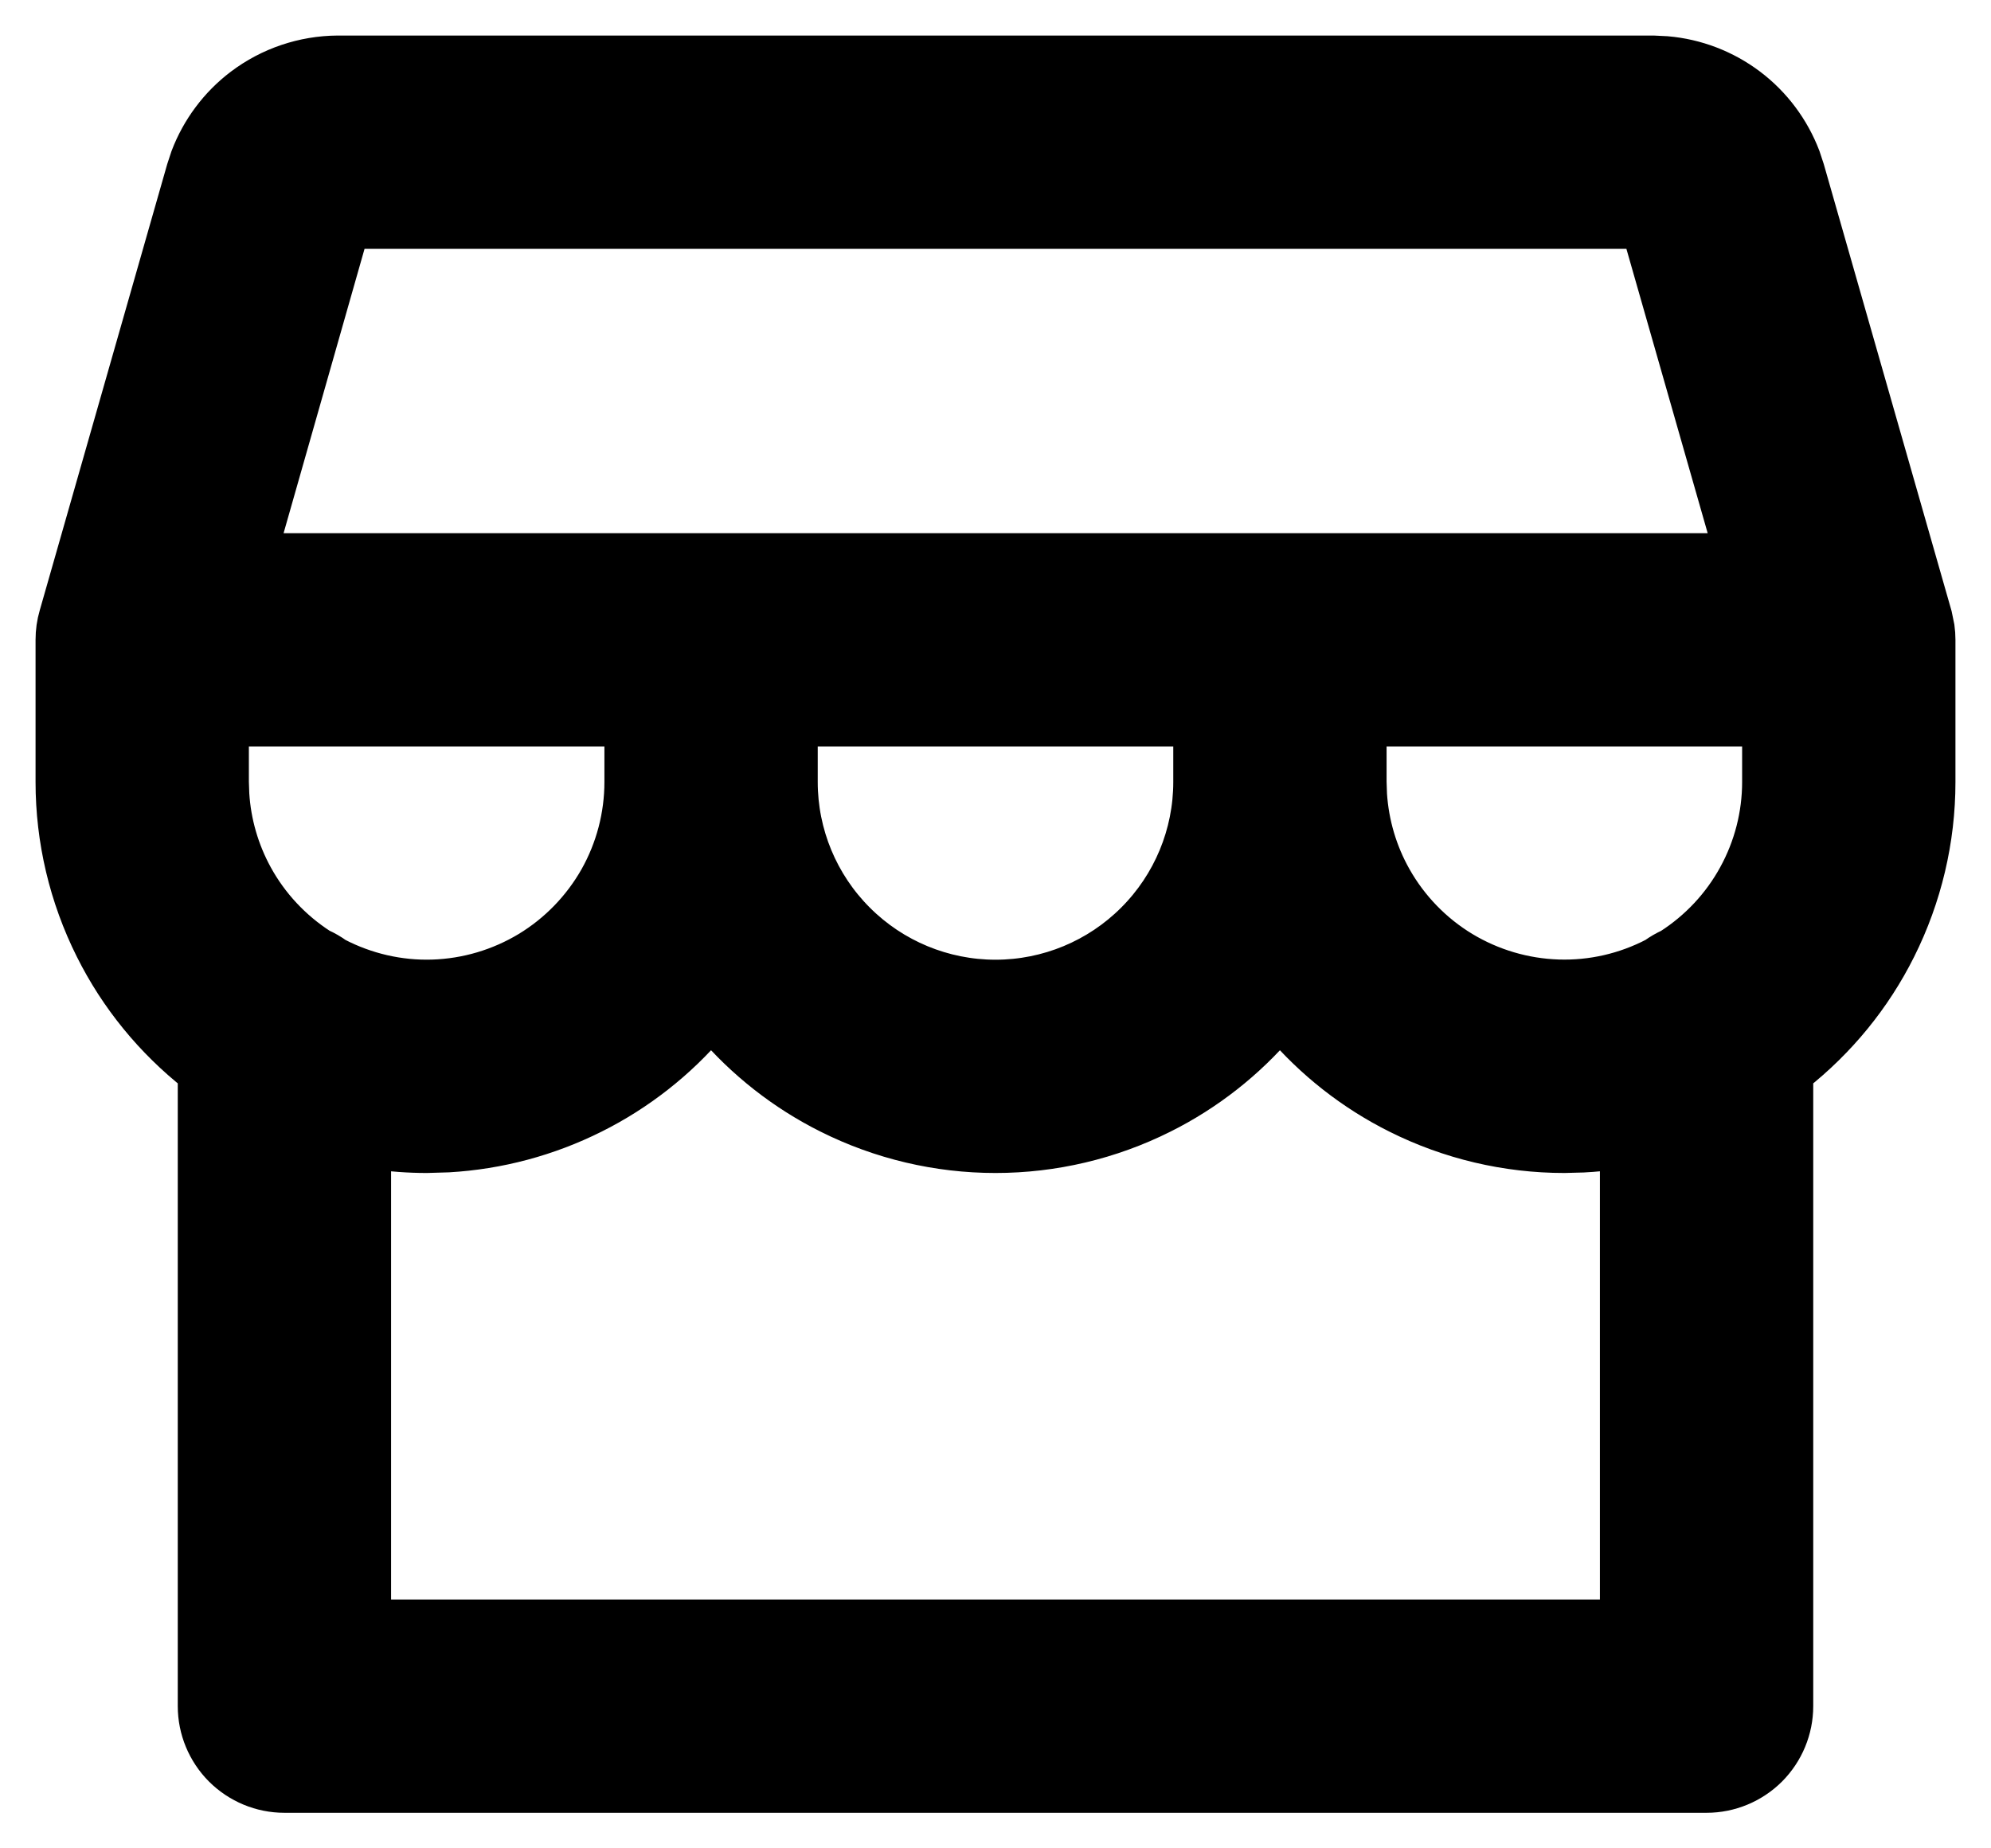 <svg width="28" height="26" viewBox="0 0 28 26" fill="none" xmlns="http://www.w3.org/2000/svg">
<path d="M23.251 0.75L23.434 0.759C23.856 0.795 24.261 0.95 24.602 1.207C24.942 1.464 25.201 1.812 25.352 2.208L25.409 2.381L27.203 8.656L27.238 8.827C27.246 8.884 27.25 8.942 27.25 9V11C27.25 11.815 27.06 12.619 26.695 13.348C26.35 14.039 25.856 14.642 25.25 15.12V24C25.25 24.331 25.118 24.649 24.884 24.884C24.649 25.118 24.331 25.25 24 25.25H4C3.668 25.25 3.351 25.118 3.116 24.884C2.882 24.649 2.75 24.331 2.75 24V15.12C2.144 14.642 1.65 14.039 1.305 13.348C0.94 12.619 0.75 11.815 0.75 11V9C0.75 8.883 0.766 8.767 0.799 8.655L2.591 2.381L2.648 2.208C2.799 1.812 3.058 1.464 3.398 1.207C3.787 0.913 4.262 0.753 4.749 0.75H23.251ZM18 14.399C17.543 14.937 16.981 15.379 16.348 15.695C15.619 16.06 14.815 16.25 14 16.25C13.185 16.25 12.381 16.06 11.652 15.695C11.019 15.379 10.457 14.937 10 14.399C9.543 14.937 8.981 15.379 8.348 15.695C7.71 16.014 7.015 16.2 6.305 16.241L6 16.25C5.749 16.25 5.498 16.231 5.25 16.195V22.75H22.75V16.195C22.589 16.218 22.427 16.235 22.264 16.243L22 16.25C21.185 16.25 20.381 16.06 19.652 15.695C19.019 15.379 18.457 14.937 18 14.399ZM11.25 11C11.25 11.729 11.54 12.429 12.056 12.944C12.571 13.46 13.271 13.75 14 13.75C14.729 13.75 15.429 13.46 15.944 12.944C16.46 12.429 16.75 11.729 16.75 11V10.25H11.25V11ZM19.25 11L19.256 11.177C19.283 11.588 19.401 11.989 19.605 12.35C19.837 12.761 20.172 13.107 20.577 13.352C20.982 13.596 21.442 13.732 21.915 13.747C22.385 13.762 22.85 13.655 23.267 13.438C23.335 13.389 23.408 13.347 23.484 13.312C23.871 13.063 24.19 12.723 24.411 12.319C24.633 11.915 24.75 11.461 24.75 11V10.25H19.25V11ZM3.25 11L3.256 11.172C3.281 11.573 3.394 11.965 3.588 12.319C3.808 12.721 4.126 13.061 4.511 13.31C4.589 13.345 4.663 13.388 4.732 13.438C5.15 13.655 5.616 13.763 6.086 13.748C6.559 13.733 7.019 13.596 7.424 13.352C7.828 13.107 8.163 12.761 8.396 12.35C8.628 11.938 8.75 11.473 8.75 11V10.25H3.25V11ZM3.657 7.75H24.347L23.061 3.25H4.938L3.657 7.75Z" fill="currentColor" stroke="currentColor" stroke-width="0.5"/>
</svg>
